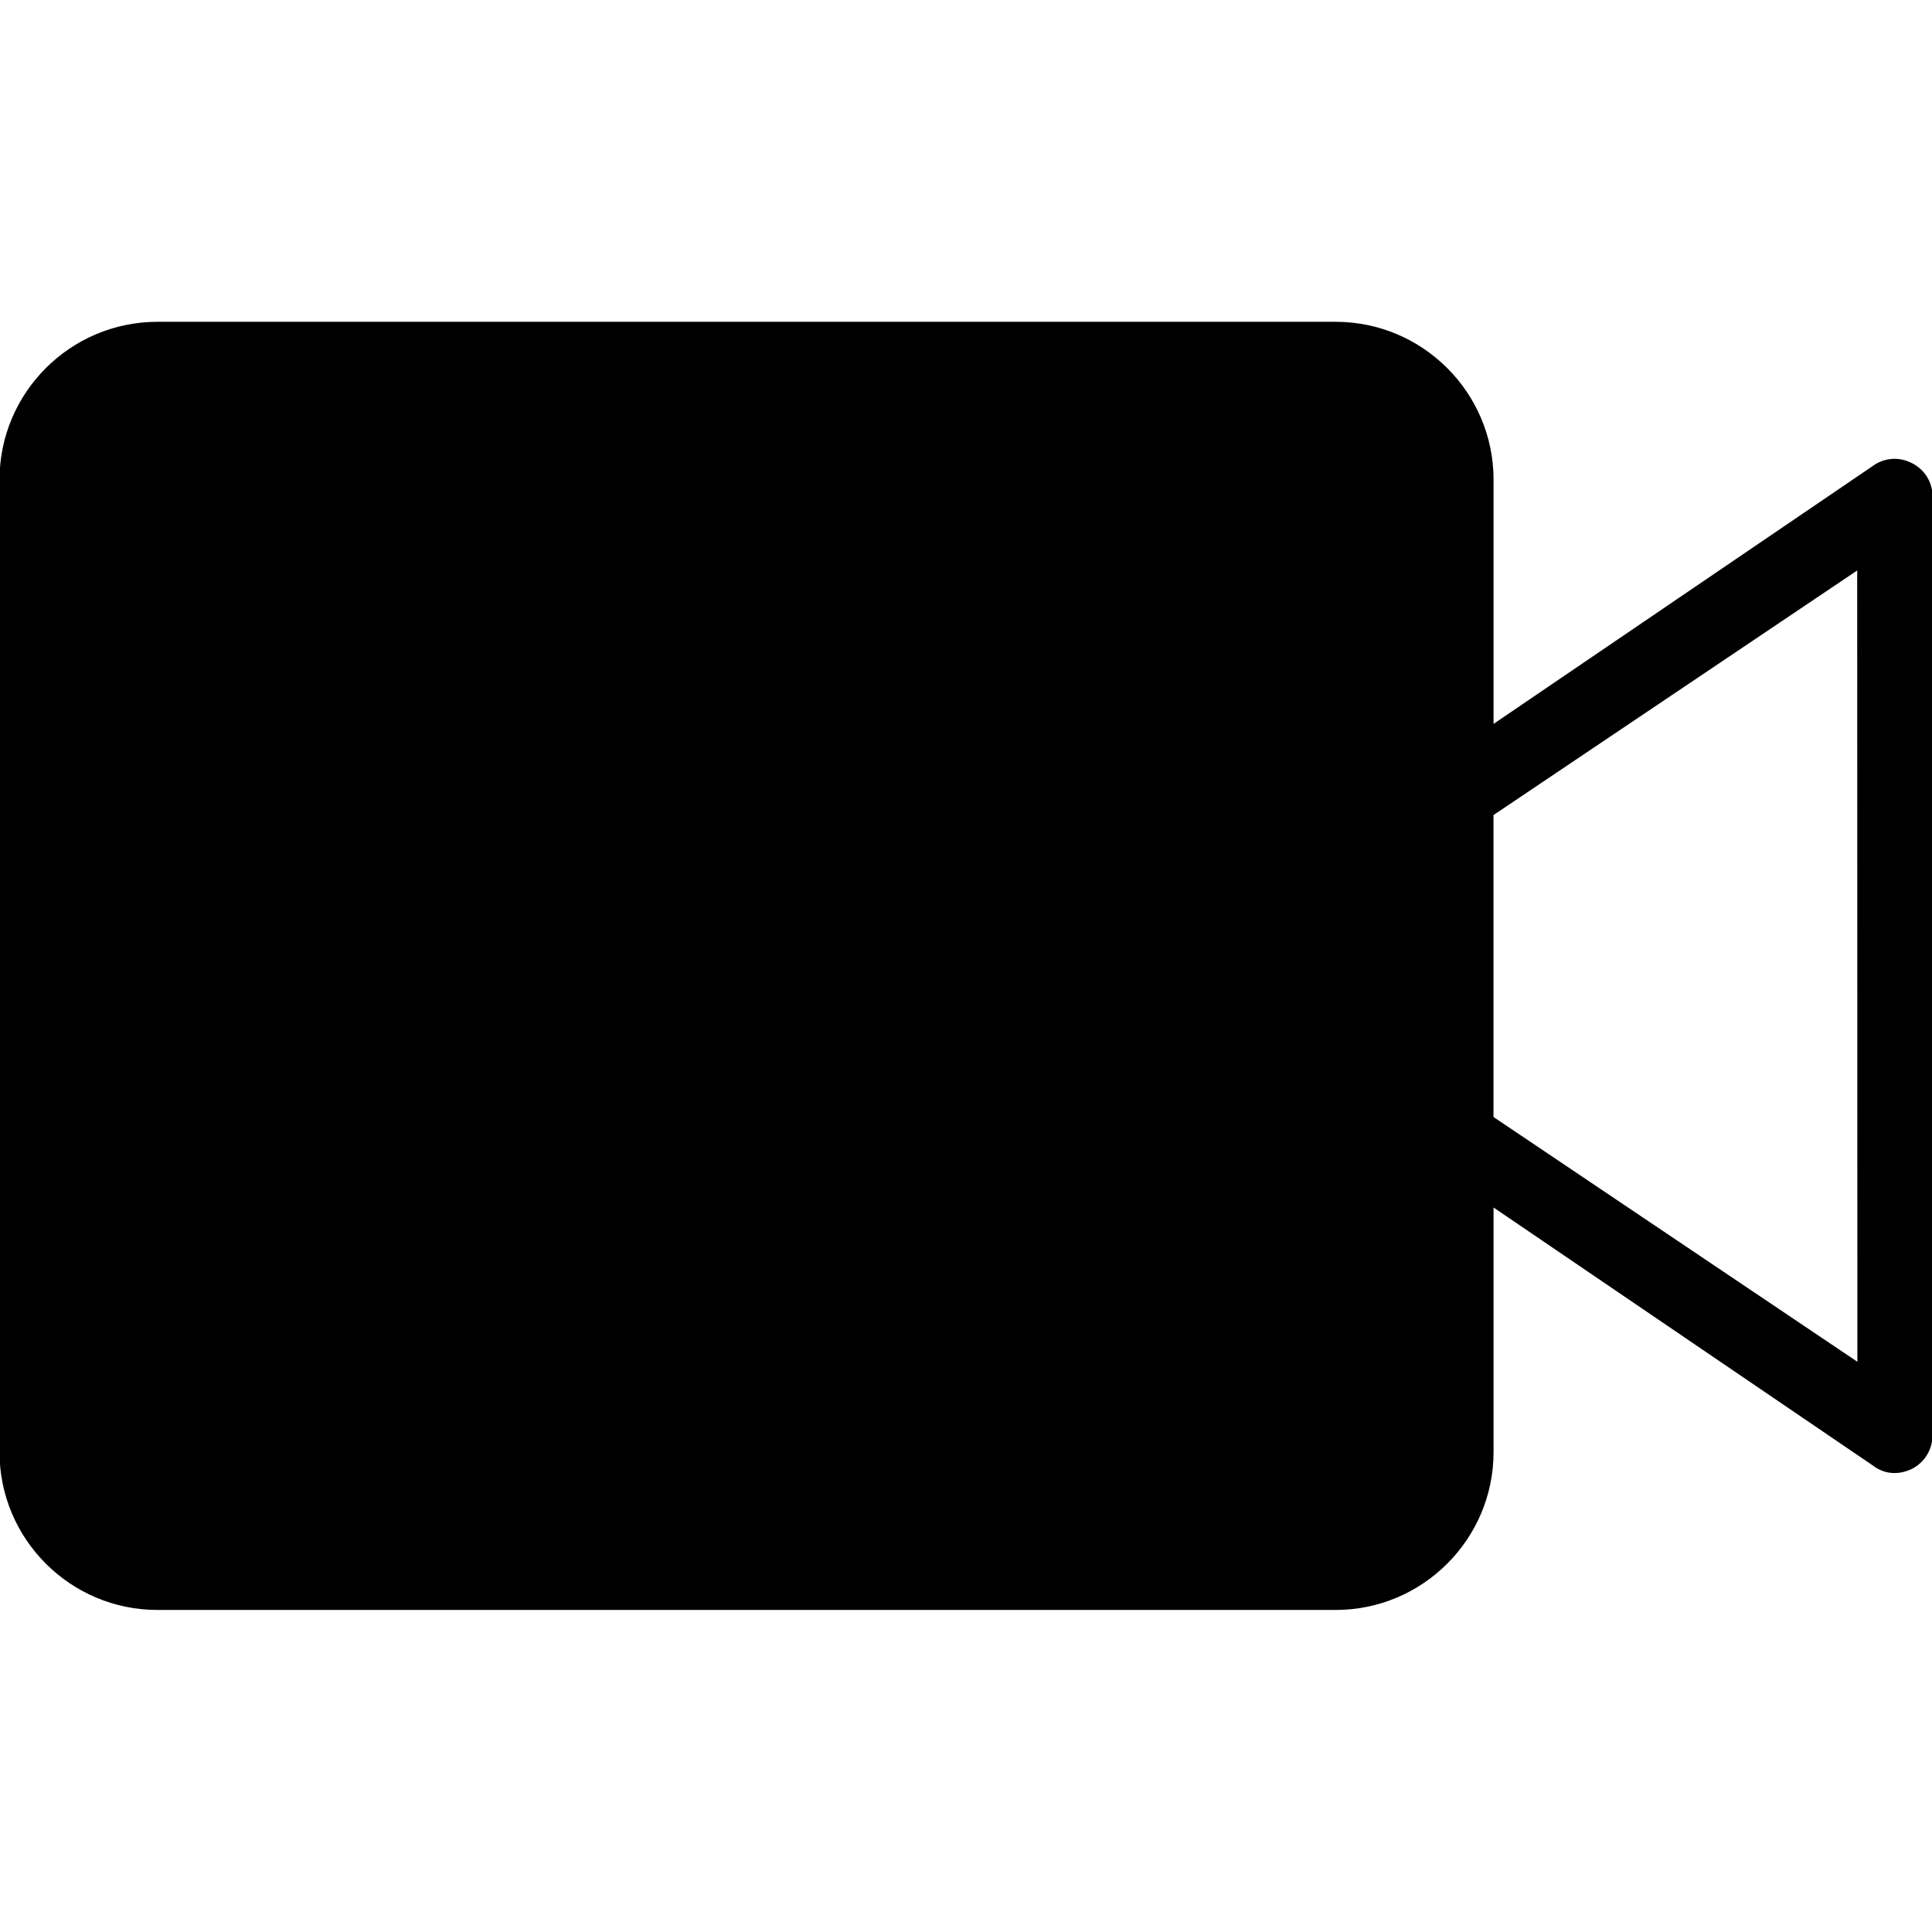 <!-- Generated by IcoMoon.io -->
<svg version="1.1" xmlns="http://www.w3.org/2000/svg" width="32" height="32" viewBox="0 0 32 32">
<title>video_active</title>
<path d="M31.663 7.67c-0.207-0.111-0.461-0.088-0.645 0.049l-6.28 4.271v-4.045c0-1.441-1.173-2.615-2.616-2.615h-19.514c-1.442 0-2.616 1.173-2.616 2.615v16.106c0 1.441 1.173 2.615 2.616 2.615h19.514c1.442 0 2.616-1.173 2.616-2.615v-4.051l6.273 4.267c0.183 0.143 0.412 0.178 0.658 0.062 0.209-0.108 0.34-0.323 0.34-0.558v-15.547c0-0.239-0.133-0.451-0.345-0.555zM30.764 22.555l-6.027-4.054v-5.001l6.024-4.051 0.003 13.106z"></path>
</svg>
